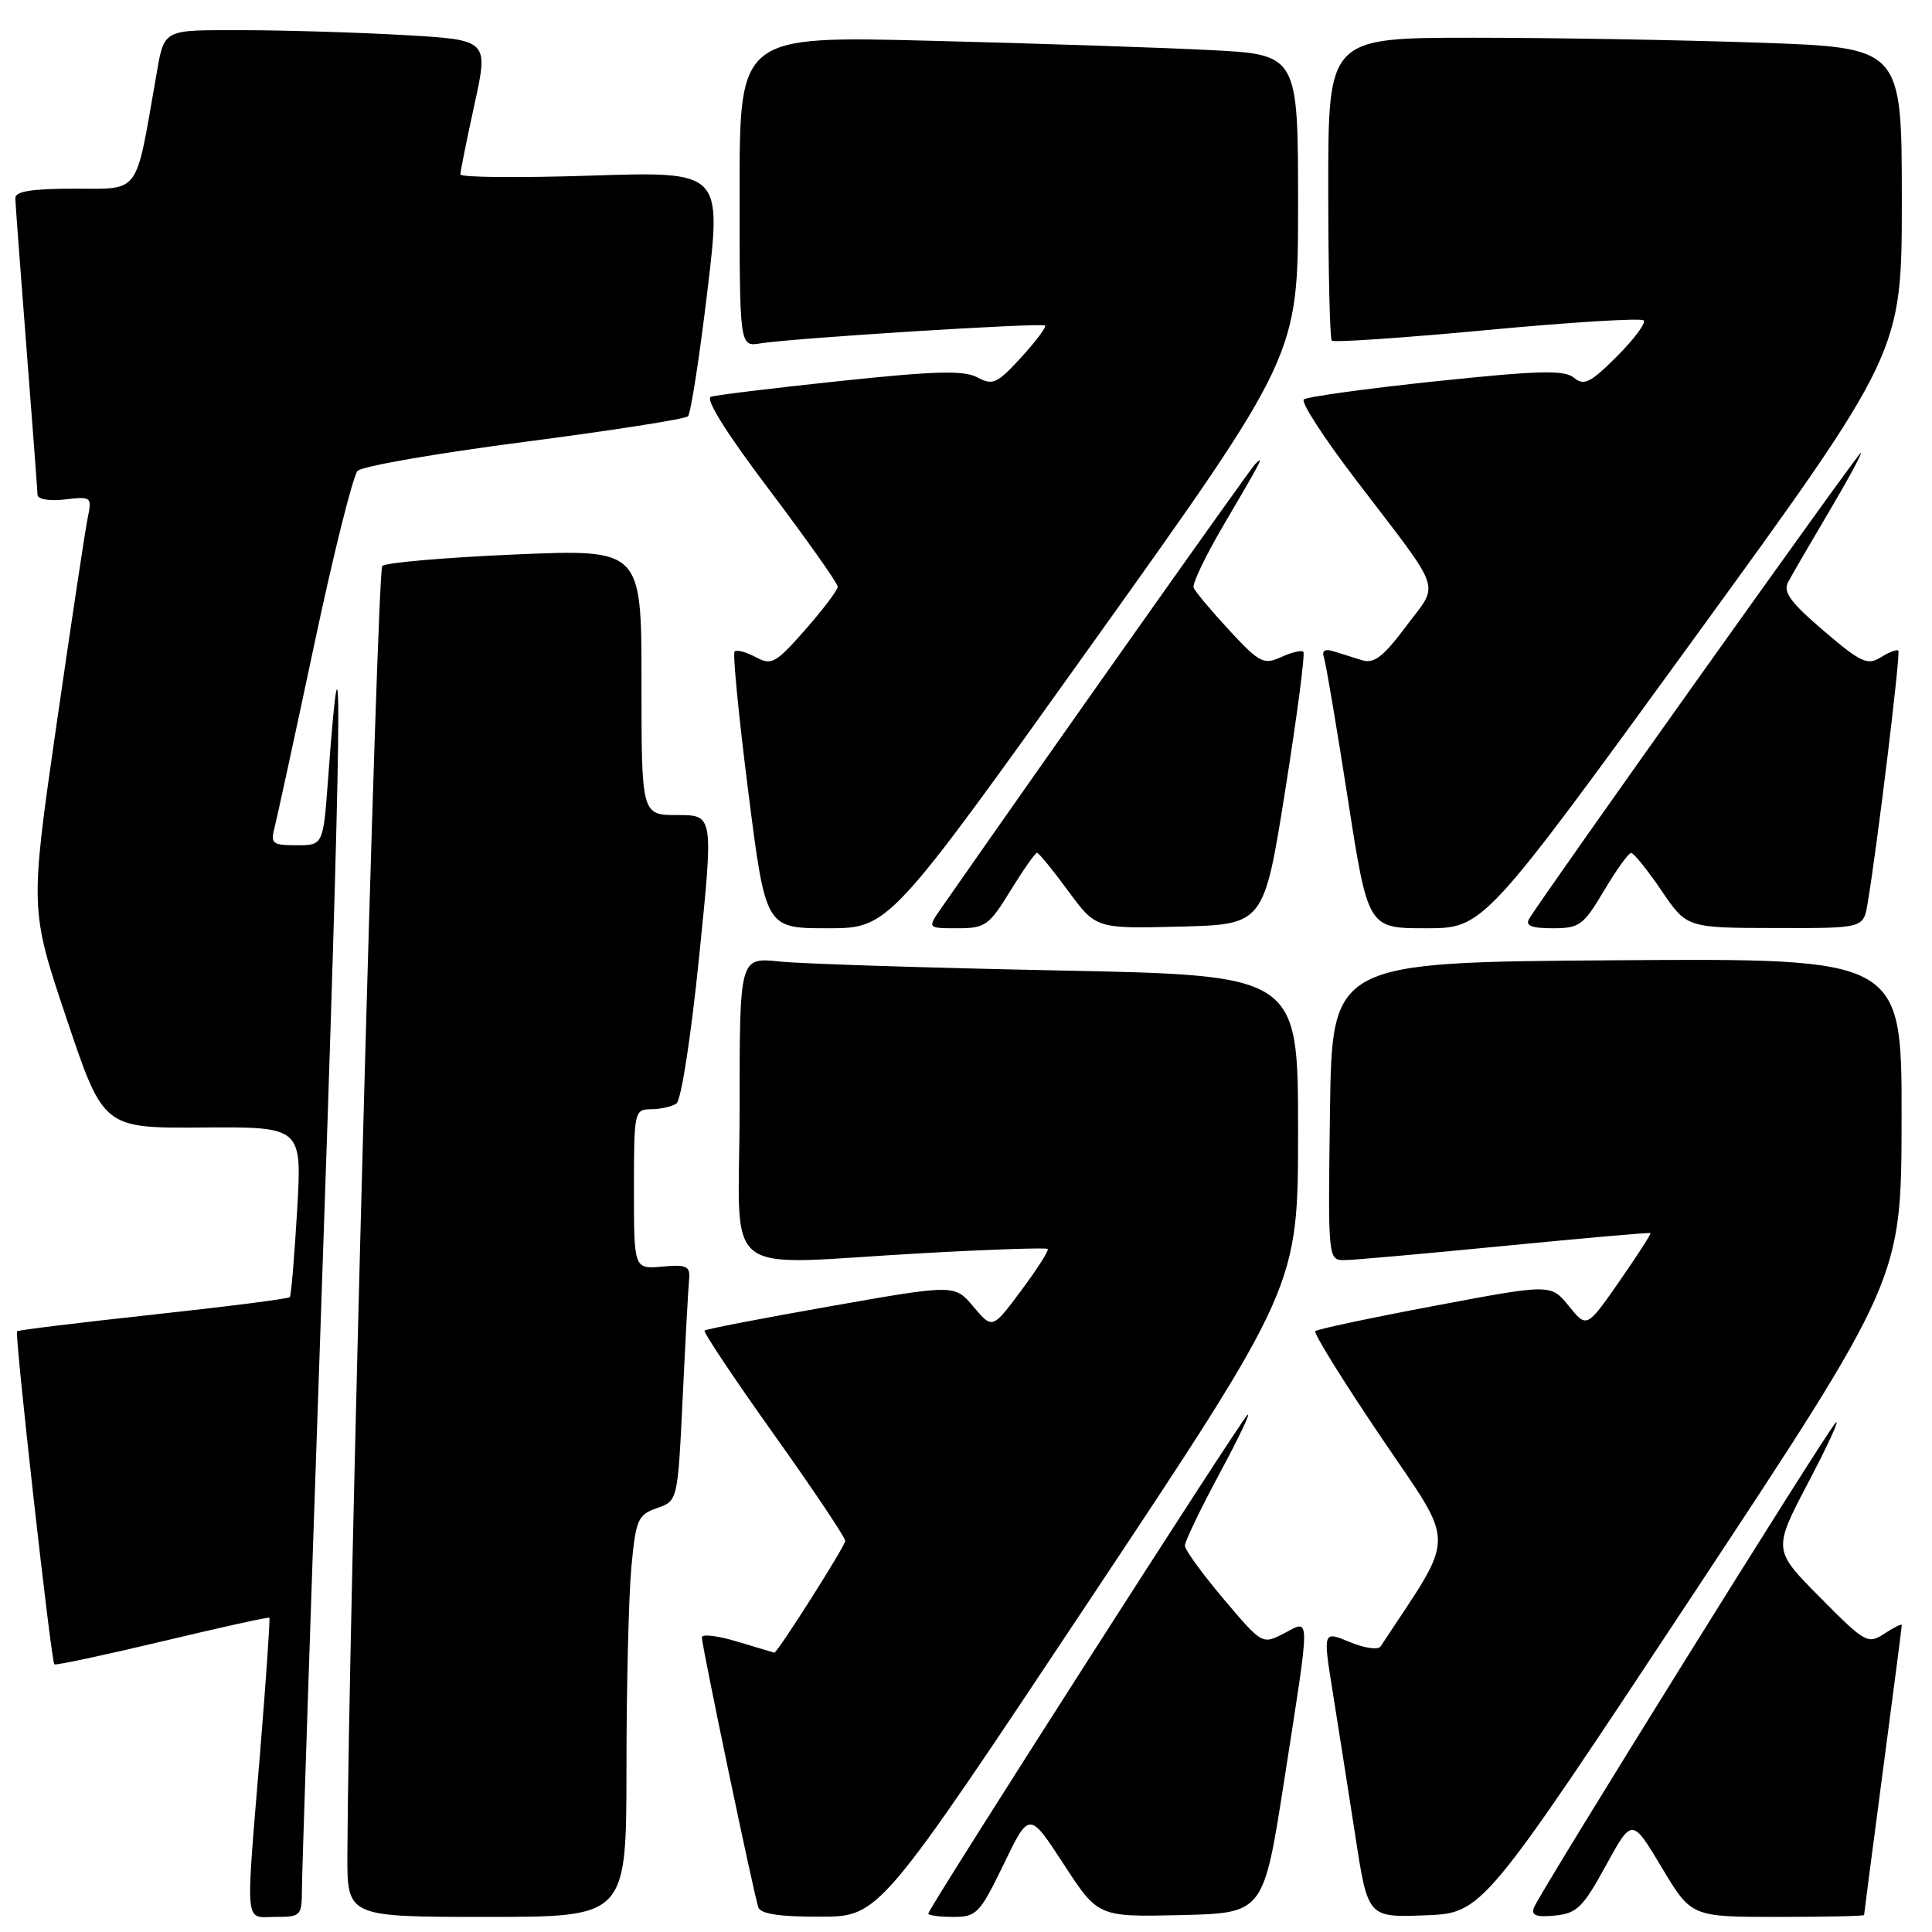 <?xml version="1.0" encoding="UTF-8" standalone="no"?>
<!DOCTYPE svg PUBLIC "-//W3C//DTD SVG 1.1//EN" "http://www.w3.org/Graphics/SVG/1.1/DTD/svg11.dtd" >
<svg xmlns="http://www.w3.org/2000/svg" xmlns:xlink="http://www.w3.org/1999/xlink" version="1.1" viewBox="0 0 256 256">
 <g >
 <path fill="currentColor"
d=" M 40.01 250.25 C 40.01 248.19 41.14 214.32 42.50 175.00 C 45.27 95.33 45.53 75.35 43.47 103.25 C 42.82 112.00 42.82 112.00 39.29 112.00 C 36.13 112.00 35.83 111.77 36.36 109.75 C 36.68 108.51 39.05 97.60 41.62 85.50 C 44.18 73.40 46.78 63.00 47.39 62.39 C 48.00 61.77 57.95 60.05 69.50 58.55 C 81.05 57.05 90.80 55.53 91.16 55.16 C 91.53 54.80 92.68 47.35 93.73 38.60 C 95.63 22.71 95.63 22.71 78.31 23.27 C 68.79 23.58 61.00 23.51 61.00 23.11 C 61.00 22.72 61.84 18.55 62.87 13.84 C 64.74 5.29 64.74 5.29 53.62 4.65 C 47.50 4.30 37.92 4.01 32.32 4.00 C 21.23 4.00 21.82 3.67 20.62 10.50 C 17.92 25.95 18.62 25.00 9.93 25.00 C 4.24 25.00 2.01 25.35 2.03 26.25 C 2.04 26.94 2.71 35.83 3.50 46.00 C 4.29 56.17 4.96 64.97 4.97 65.55 C 4.99 66.16 6.50 66.42 8.61 66.18 C 12.11 65.77 12.20 65.83 11.62 68.63 C 11.29 70.21 9.44 82.53 7.49 96.00 C 3.96 120.50 3.96 120.50 8.83 135.00 C 13.70 149.50 13.70 149.50 26.86 149.40 C 40.02 149.31 40.02 149.31 39.37 160.40 C 39.01 166.51 38.58 171.67 38.40 171.88 C 38.22 172.09 30.08 173.13 20.31 174.19 C 10.55 175.25 2.42 176.24 2.26 176.40 C 1.92 176.75 6.77 220.10 7.20 220.53 C 7.37 220.70 13.79 219.32 21.49 217.49 C 29.18 215.65 35.57 214.24 35.69 214.36 C 35.81 214.48 35.26 222.43 34.48 232.04 C 32.52 255.88 32.34 254.00 36.50 254.00 C 39.88 254.00 40.00 253.87 40.01 250.25 Z  M 83.01 234.25 C 83.01 223.39 83.31 211.41 83.66 207.64 C 84.26 201.32 84.52 200.71 87.06 199.83 C 89.80 198.87 89.80 198.87 90.46 185.19 C 90.82 177.66 91.20 170.60 91.31 169.50 C 91.47 167.77 90.99 167.54 87.75 167.83 C 84.00 168.16 84.00 168.16 84.00 157.58 C 84.00 147.28 84.06 147.00 86.25 146.98 C 87.49 146.98 89.00 146.64 89.62 146.23 C 90.26 145.82 91.56 137.40 92.64 126.75 C 94.55 108.00 94.55 108.00 89.77 108.00 C 85.00 108.00 85.00 108.00 85.00 90.38 C 85.00 72.76 85.00 72.76 68.25 73.47 C 59.04 73.87 51.12 74.55 50.65 74.99 C 49.96 75.64 46.15 216.50 46.03 245.75 C 46.00 254.00 46.00 254.00 64.50 254.00 C 83.00 254.00 83.00 254.00 83.01 234.25 Z  M 144.25 212.21 C 172.00 170.48 172.00 170.48 172.00 149.85 C 172.00 129.23 172.00 129.23 140.25 128.59 C 122.79 128.24 106.14 127.71 103.25 127.40 C 98.00 126.86 98.00 126.86 98.00 146.93 C 98.00 170.08 94.79 167.57 122.49 166.04 C 131.29 165.55 138.64 165.31 138.83 165.49 C 139.01 165.68 137.44 168.15 135.33 170.98 C 131.50 176.13 131.50 176.13 129.00 173.16 C 126.50 170.18 126.50 170.18 110.11 173.07 C 101.09 174.66 93.55 176.11 93.36 176.31 C 93.16 176.50 97.28 182.67 102.50 190.00 C 107.73 197.34 112.00 203.72 112.00 204.18 C 112.00 204.85 103.00 219.03 102.60 218.99 C 102.55 218.98 100.36 218.33 97.75 217.54 C 95.14 216.74 93.00 216.48 93.00 216.96 C 93.00 218.10 99.91 251.15 100.49 252.75 C 100.80 253.61 103.38 253.99 108.72 253.97 C 116.50 253.95 116.50 253.95 144.25 212.21 Z  M 133.00 247.01 C 136.38 240.01 136.38 240.01 140.94 247.01 C 145.50 254.01 145.50 254.01 156.46 253.76 C 167.42 253.50 167.42 253.50 170.15 236.00 C 173.69 213.28 173.69 214.59 170.12 216.44 C 167.25 217.92 167.24 217.91 162.12 211.86 C 159.31 208.53 157.00 205.35 157.00 204.81 C 157.00 204.26 159.09 199.91 161.65 195.15 C 164.21 190.39 165.84 186.95 165.28 187.50 C 164.12 188.64 123.00 252.88 123.00 253.56 C 123.00 253.80 124.49 254.00 126.31 254.00 C 129.41 254.00 129.82 253.57 133.00 247.01 Z  M 224.19 211.50 C 251.94 169.50 251.94 169.50 251.97 148.24 C 252.00 126.98 252.00 126.98 214.25 127.24 C 176.50 127.50 176.50 127.50 176.23 147.25 C 175.96 167.00 175.96 167.00 178.23 166.97 C 179.48 166.95 189.05 166.10 199.50 165.07 C 209.95 164.05 218.59 163.29 218.70 163.39 C 218.81 163.49 216.95 166.36 214.58 169.78 C 210.25 175.99 210.25 175.99 207.88 173.06 C 205.50 170.12 205.50 170.12 190.13 173.02 C 181.67 174.61 174.54 176.13 174.28 176.38 C 174.03 176.64 177.95 182.97 183.01 190.45 C 193.05 205.31 193.05 202.78 182.93 218.17 C 182.61 218.65 180.76 218.38 178.82 217.57 C 175.29 216.10 175.29 216.10 176.61 224.30 C 177.33 228.81 178.67 237.36 179.59 243.29 C 181.25 254.08 181.25 254.08 188.84 253.79 C 196.43 253.50 196.43 253.50 224.19 211.50 Z  M 212.79 247.19 C 216.25 240.87 216.25 240.87 220.18 247.44 C 224.11 254.00 224.11 254.00 235.56 254.00 C 241.85 254.00 247.00 253.89 247.00 253.75 C 247.00 253.61 248.13 244.99 249.50 234.60 C 250.88 224.20 252.00 215.53 252.00 215.33 C 252.00 215.12 250.97 215.63 249.70 216.46 C 247.50 217.90 247.16 217.72 241.17 211.67 C 234.92 205.37 234.92 205.37 239.61 196.43 C 242.19 191.52 243.83 187.95 243.25 188.50 C 242.04 189.66 204.05 250.70 203.26 252.76 C 202.86 253.80 203.55 254.07 206.03 253.82 C 208.94 253.54 209.75 252.75 212.79 247.19 Z  M 144.90 85.05 C 172.00 47.11 172.00 47.11 172.00 27.16 C 172.00 7.22 172.00 7.22 160.25 6.63 C 153.79 6.30 137.14 5.75 123.25 5.40 C 98.00 4.76 98.00 4.76 98.00 25.36 C 98.00 45.95 98.00 45.95 100.75 45.50 C 105.12 44.80 138.06 42.73 138.47 43.14 C 138.67 43.34 137.25 45.24 135.31 47.36 C 132.13 50.83 131.55 51.10 129.52 50.01 C 127.72 49.05 123.98 49.15 111.38 50.48 C 102.65 51.40 94.92 52.34 94.21 52.57 C 93.39 52.82 96.24 57.38 101.96 64.94 C 106.93 71.53 111.00 77.29 111.00 77.74 C 111.00 78.19 109.07 80.75 106.71 83.43 C 102.77 87.91 102.24 88.20 100.13 87.07 C 98.86 86.39 97.61 86.06 97.34 86.33 C 97.07 86.60 97.89 94.96 99.15 104.91 C 101.45 123.00 101.45 123.00 109.62 123.00 C 117.79 123.00 117.79 123.00 144.90 85.05 Z  M 133.90 118.00 C 135.60 115.25 137.17 113.00 137.41 113.00 C 137.64 113.00 139.49 115.26 141.52 118.03 C 145.22 123.06 145.22 123.06 156.34 122.78 C 167.47 122.50 167.47 122.50 170.31 104.66 C 171.87 94.84 172.95 86.61 172.70 86.37 C 172.46 86.12 171.13 86.44 169.75 87.07 C 167.44 88.12 166.89 87.83 162.87 83.50 C 160.47 80.90 158.35 78.37 158.16 77.86 C 157.97 77.35 159.72 73.69 162.05 69.72 C 167.23 60.90 167.60 60.19 166.31 61.50 C 165.56 62.27 138.93 99.94 124.78 120.25 C 122.86 123.00 122.86 123.00 126.85 123.00 C 130.55 123.00 131.05 122.65 133.90 118.00 Z  M 224.28 84.87 C 252.00 46.73 252.00 46.73 252.00 26.52 C 252.00 6.32 252.00 6.32 233.25 5.66 C 222.94 5.30 205.84 5.00 195.25 5.00 C 176.00 5.00 176.00 5.00 176.00 24.83 C 176.00 35.74 176.21 44.88 176.47 45.14 C 176.73 45.40 186.00 44.77 197.06 43.73 C 208.12 42.69 217.45 42.12 217.79 42.45 C 218.13 42.79 216.54 44.93 214.26 47.21 C 210.74 50.73 209.89 51.15 208.57 50.06 C 207.29 49.00 203.99 49.08 190.26 50.52 C 181.04 51.49 173.17 52.58 172.76 52.93 C 172.35 53.29 175.45 58.06 179.63 63.54 C 191.41 78.97 190.75 77.04 186.32 82.98 C 183.31 87.01 182.07 87.97 180.50 87.49 C 179.40 87.15 177.71 86.62 176.74 86.31 C 175.53 85.94 175.12 86.20 175.43 87.13 C 175.69 87.88 177.10 96.26 178.58 105.75 C 181.26 123.00 181.26 123.00 188.91 123.00 C 196.57 123.00 196.57 123.00 224.28 84.87 Z  M 212.54 118.02 C 214.17 115.28 215.78 113.03 216.13 113.02 C 216.47 113.01 218.27 115.24 220.13 117.97 C 223.50 122.95 223.50 122.95 235.20 122.97 C 246.91 123.00 246.91 123.00 247.46 119.75 C 248.73 112.29 251.86 86.53 251.54 86.21 C 251.35 86.02 250.30 86.42 249.21 87.10 C 247.45 88.20 246.56 87.78 241.63 83.57 C 237.26 79.83 236.23 78.43 236.93 77.14 C 237.41 76.23 239.87 72.00 242.39 67.74 C 244.91 63.48 246.79 60.00 246.57 60.00 C 246.21 60.00 204.32 118.85 202.62 121.75 C 202.08 122.66 202.93 123.00 205.73 123.00 C 209.29 123.00 209.81 122.62 212.54 118.02 Z "/>
</g>
</svg>